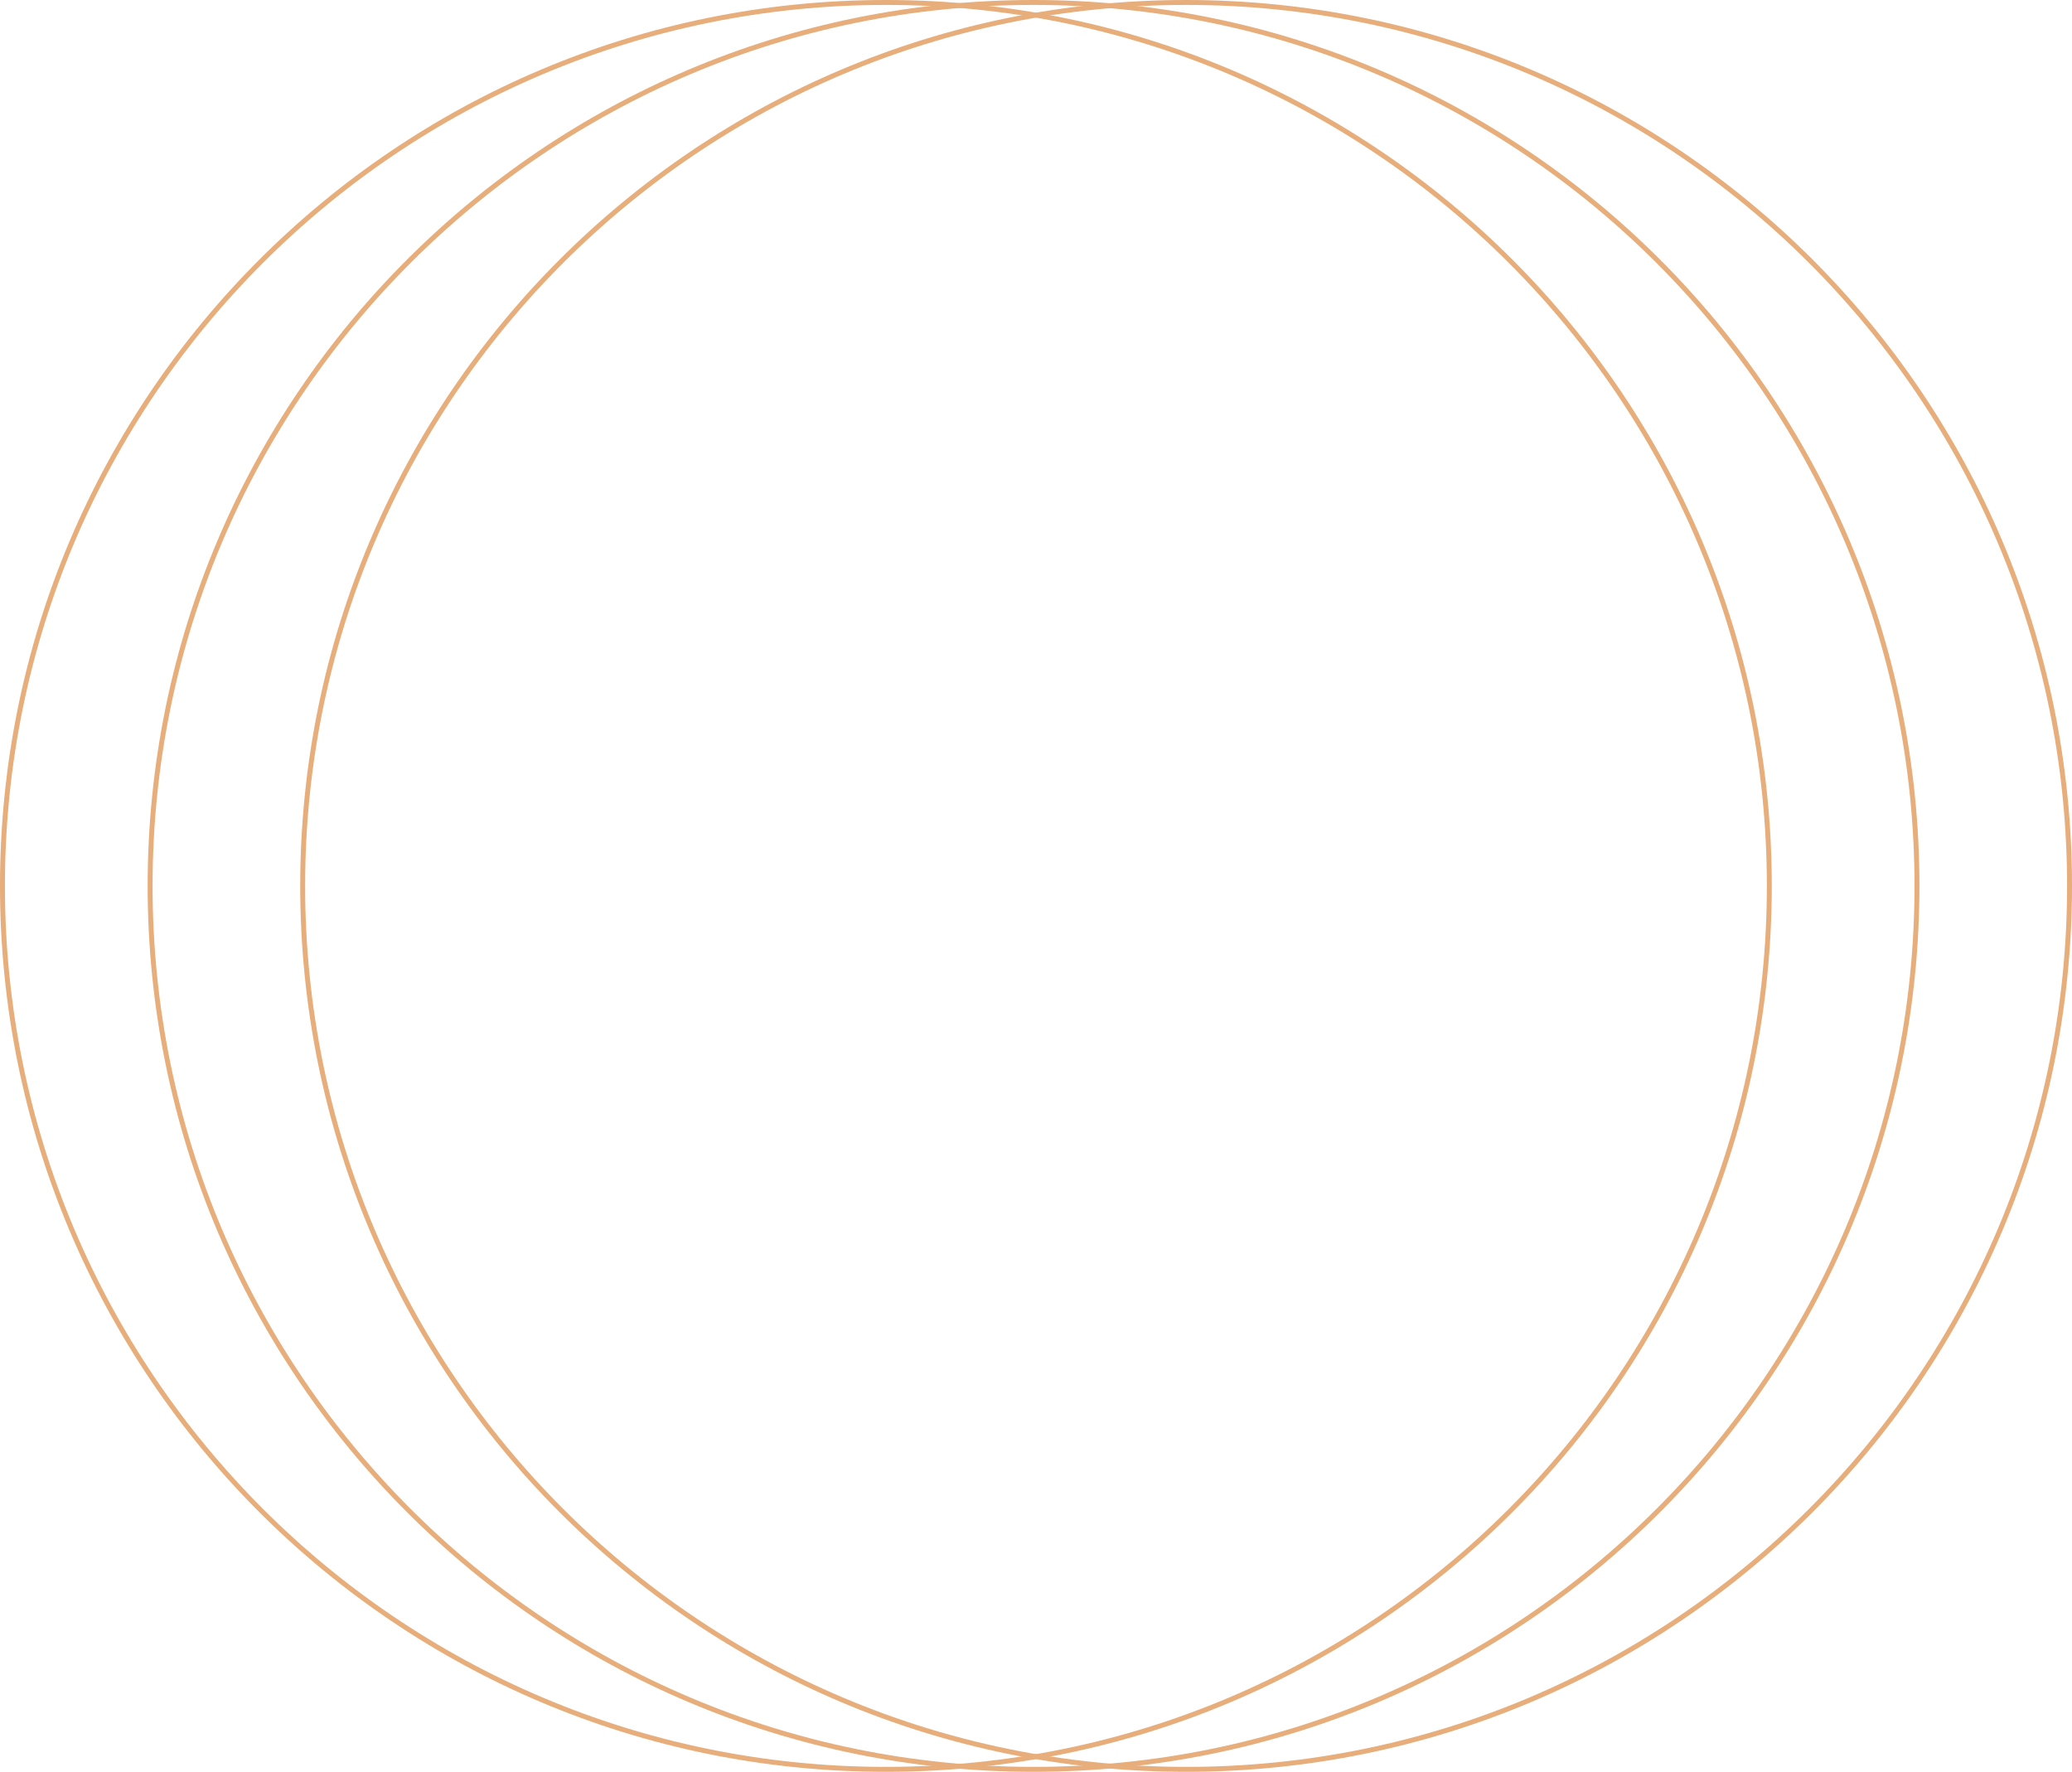 <svg class="circles" width="421" height="360" viewBox="0 0 421 360" fill="none" xmlns="http://www.w3.org/2000/svg">
<path class="circle1" fill-rule="evenodd" clip-rule="evenodd" d="M210 359C308.859 359 389 278.859 389 180C389 81.141 308.859 1 210 1C111.141 1 31 81.141 31 180C31 278.859 111.141 359 210 359ZM210 360C309.411 360 390 279.411 390 180C390 80.589 309.411 0 210 0C110.589 0 30 80.589 30 180C30 279.411 110.589 360 210 360Z" fill="#E7AD7A"/>
<path class="circle2" fill-rule="evenodd" clip-rule="evenodd" d="M241 359C339.859 359 420 278.859 420 180C420 81.141 339.859 1 241 1C142.141 1 62 81.141 62 180C62 278.859 142.141 359 241 359ZM241 360C340.411 360 421 279.411 421 180C421 80.589 340.411 0 241 0C141.589 0 61 80.589 61 180C61 279.411 141.589 360 241 360Z" fill="#E7AD7A"/>
<path class="circle3" fill-rule="evenodd" clip-rule="evenodd" d="M180 359C278.859 359 359 278.859 359 180C359 81.141 278.859 1 180 1C81.141 1 1 81.141 1 180C1 278.859 81.141 359 180 359ZM180 360C279.411 360 360 279.411 360 180C360 80.589 279.411 0 180 0C80.589 0 0 80.589 0 180C0 279.411 80.589 360 180 360Z" fill="#E7AD7A"/>
</svg>

